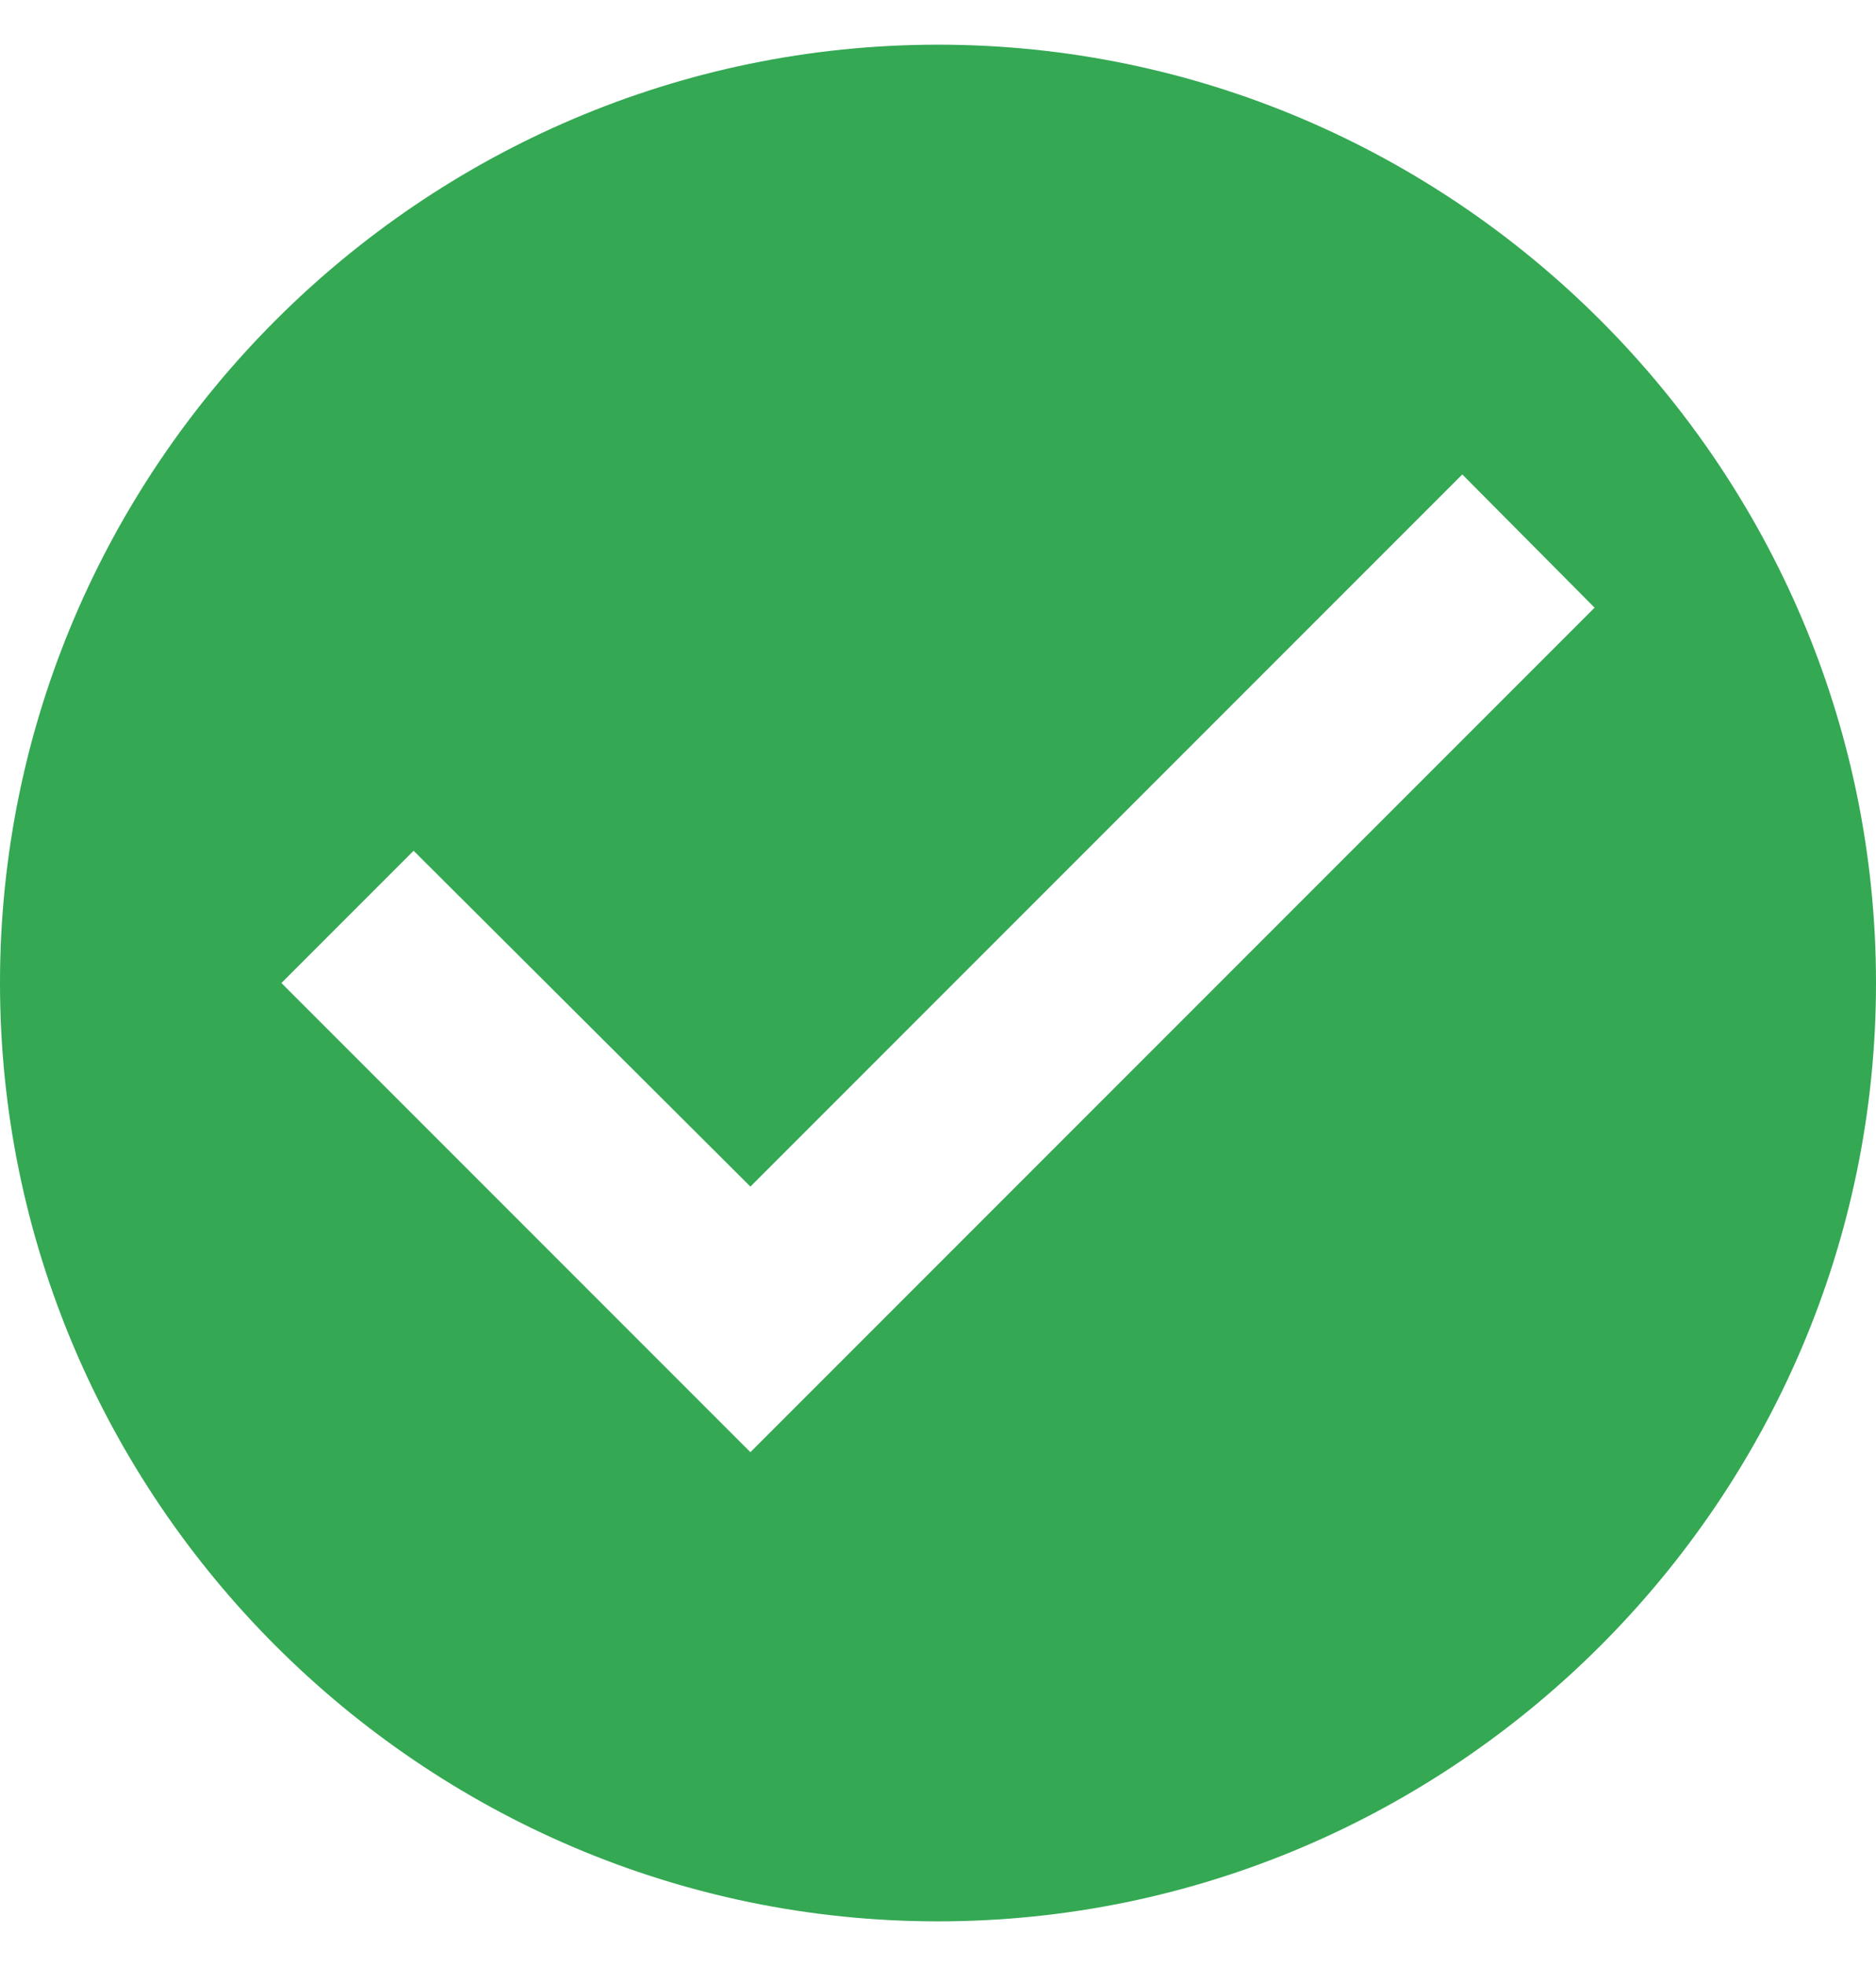 <svg width="21" height="22" viewBox="0 0 21 22" fill="none" xmlns="http://www.w3.org/2000/svg">
<path d="M10.5 0.5C4.725 0.5 0 5.225 0 11C0 16.775 4.725 21.5 10.5 21.5C16.275 21.5 21 16.775 21 11C21 5.225 16.275 0.5 10.5 0.5ZM8.4 16.25L3.15 11L4.63 9.52L8.4 13.278L16.369 5.309L17.85 6.8L8.4 16.25Z" fill="#34A853"/>
</svg>
